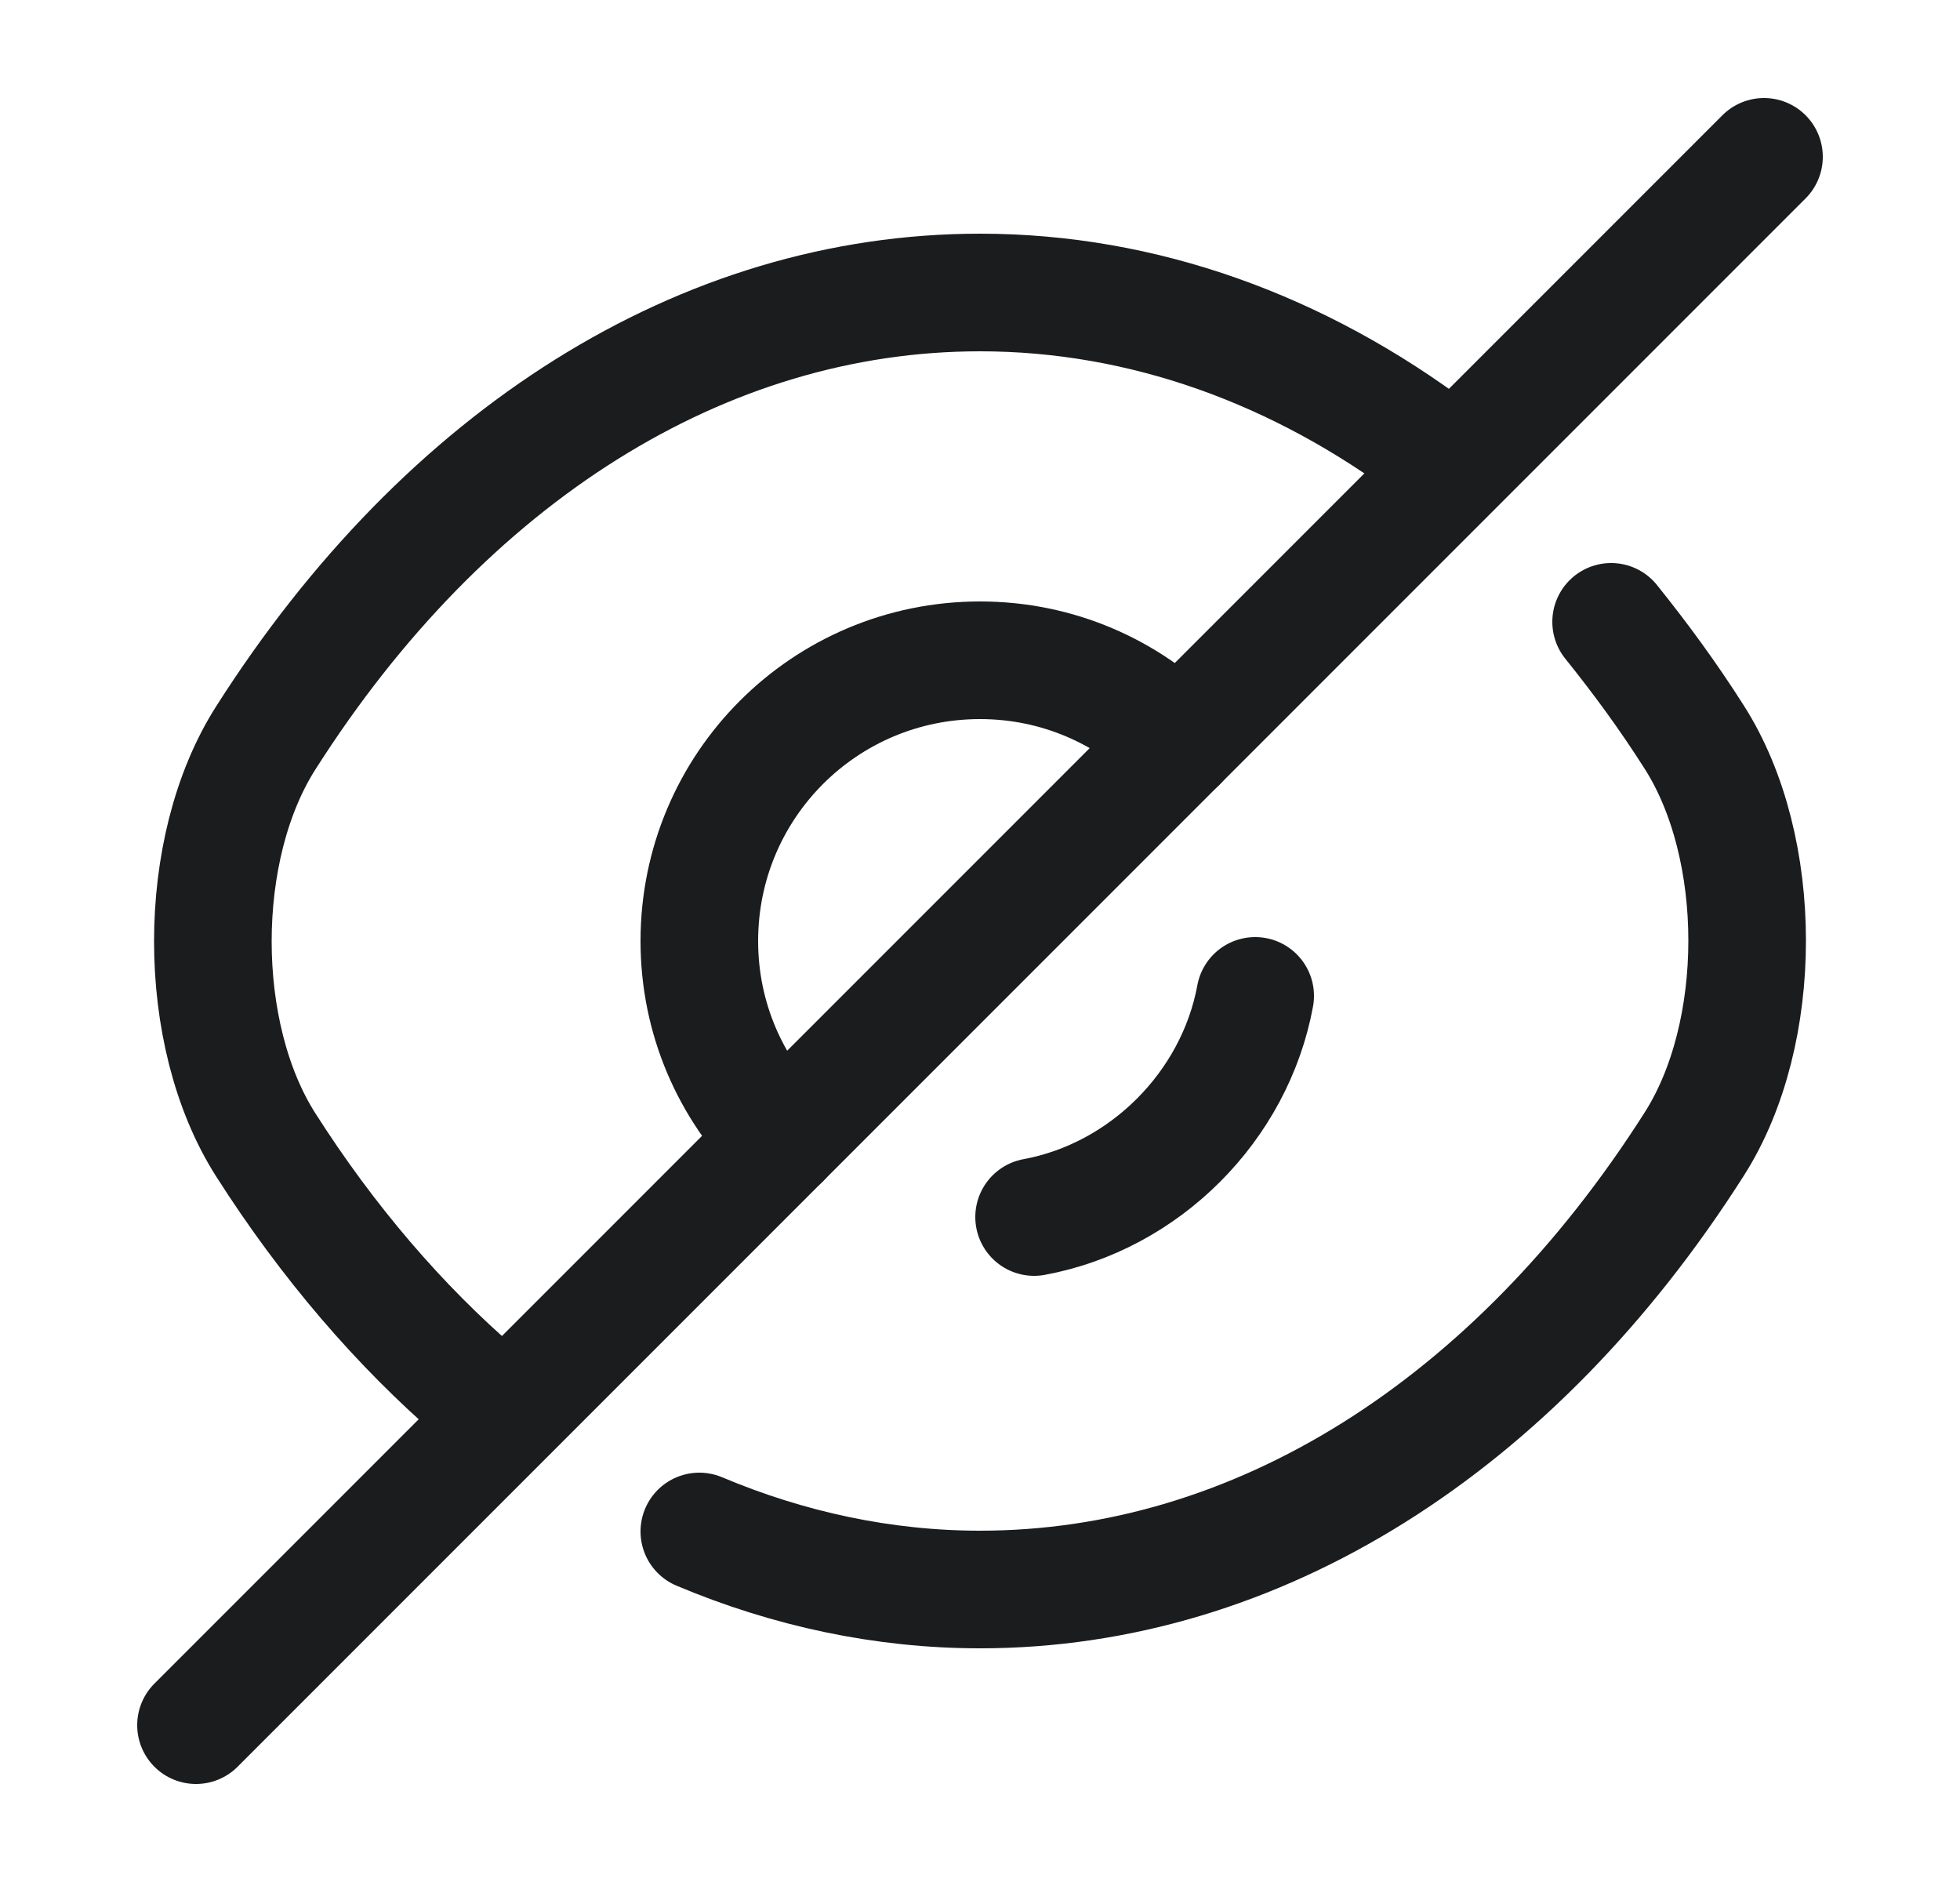 <svg width="25" height="24" viewBox="0 0 25 24" fill="none" xmlns="http://www.w3.org/2000/svg">
<path d="M15.03 9.47L9.97 14.53C9.32 13.88 8.92 12.99 8.92 12C8.92 10.02 10.52 8.42 12.5 8.42C13.49 8.42 14.38 8.82 15.03 9.47Z" stroke="#1A1C1E" stroke-width="1.5" stroke-linecap="round" stroke-linejoin="round"/>
<path d="M18.32 5.77C16.57 4.45 14.57 3.73 12.5 3.73C8.97 3.73 5.68 5.81 3.39 9.41C2.49 10.82 2.49 13.19 3.39 14.6C4.18 15.84 5.1 16.91 6.1 17.77" stroke="#1A1C1E" stroke-width="1.5" stroke-linecap="round" stroke-linejoin="round"/>
<path d="M8.92 19.53C10.06 20.01 11.27 20.27 12.5 20.27C16.03 20.27 19.32 18.19 21.61 14.59C22.51 13.18 22.51 10.81 21.61 9.4C21.28 8.88 20.92 8.39 20.55 7.93" stroke="#1A1C1E" stroke-width="1.5" stroke-linecap="round" stroke-linejoin="round"/>
<path d="M16.01 12.7C15.75 14.11 14.6 15.26 13.19 15.52" stroke="#1A1C1E" stroke-width="1.5" stroke-linecap="round" stroke-linejoin="round"/>
<path d="M9.97 14.53L2.5 22" stroke="#1A1C1E" stroke-width="1.5" stroke-linecap="round" stroke-linejoin="round"/>
<path d="M22.5 2L15.03 9.47" stroke="#1A1C1E" stroke-width="1.5" stroke-linecap="round" stroke-linejoin="round"/>
</svg>
